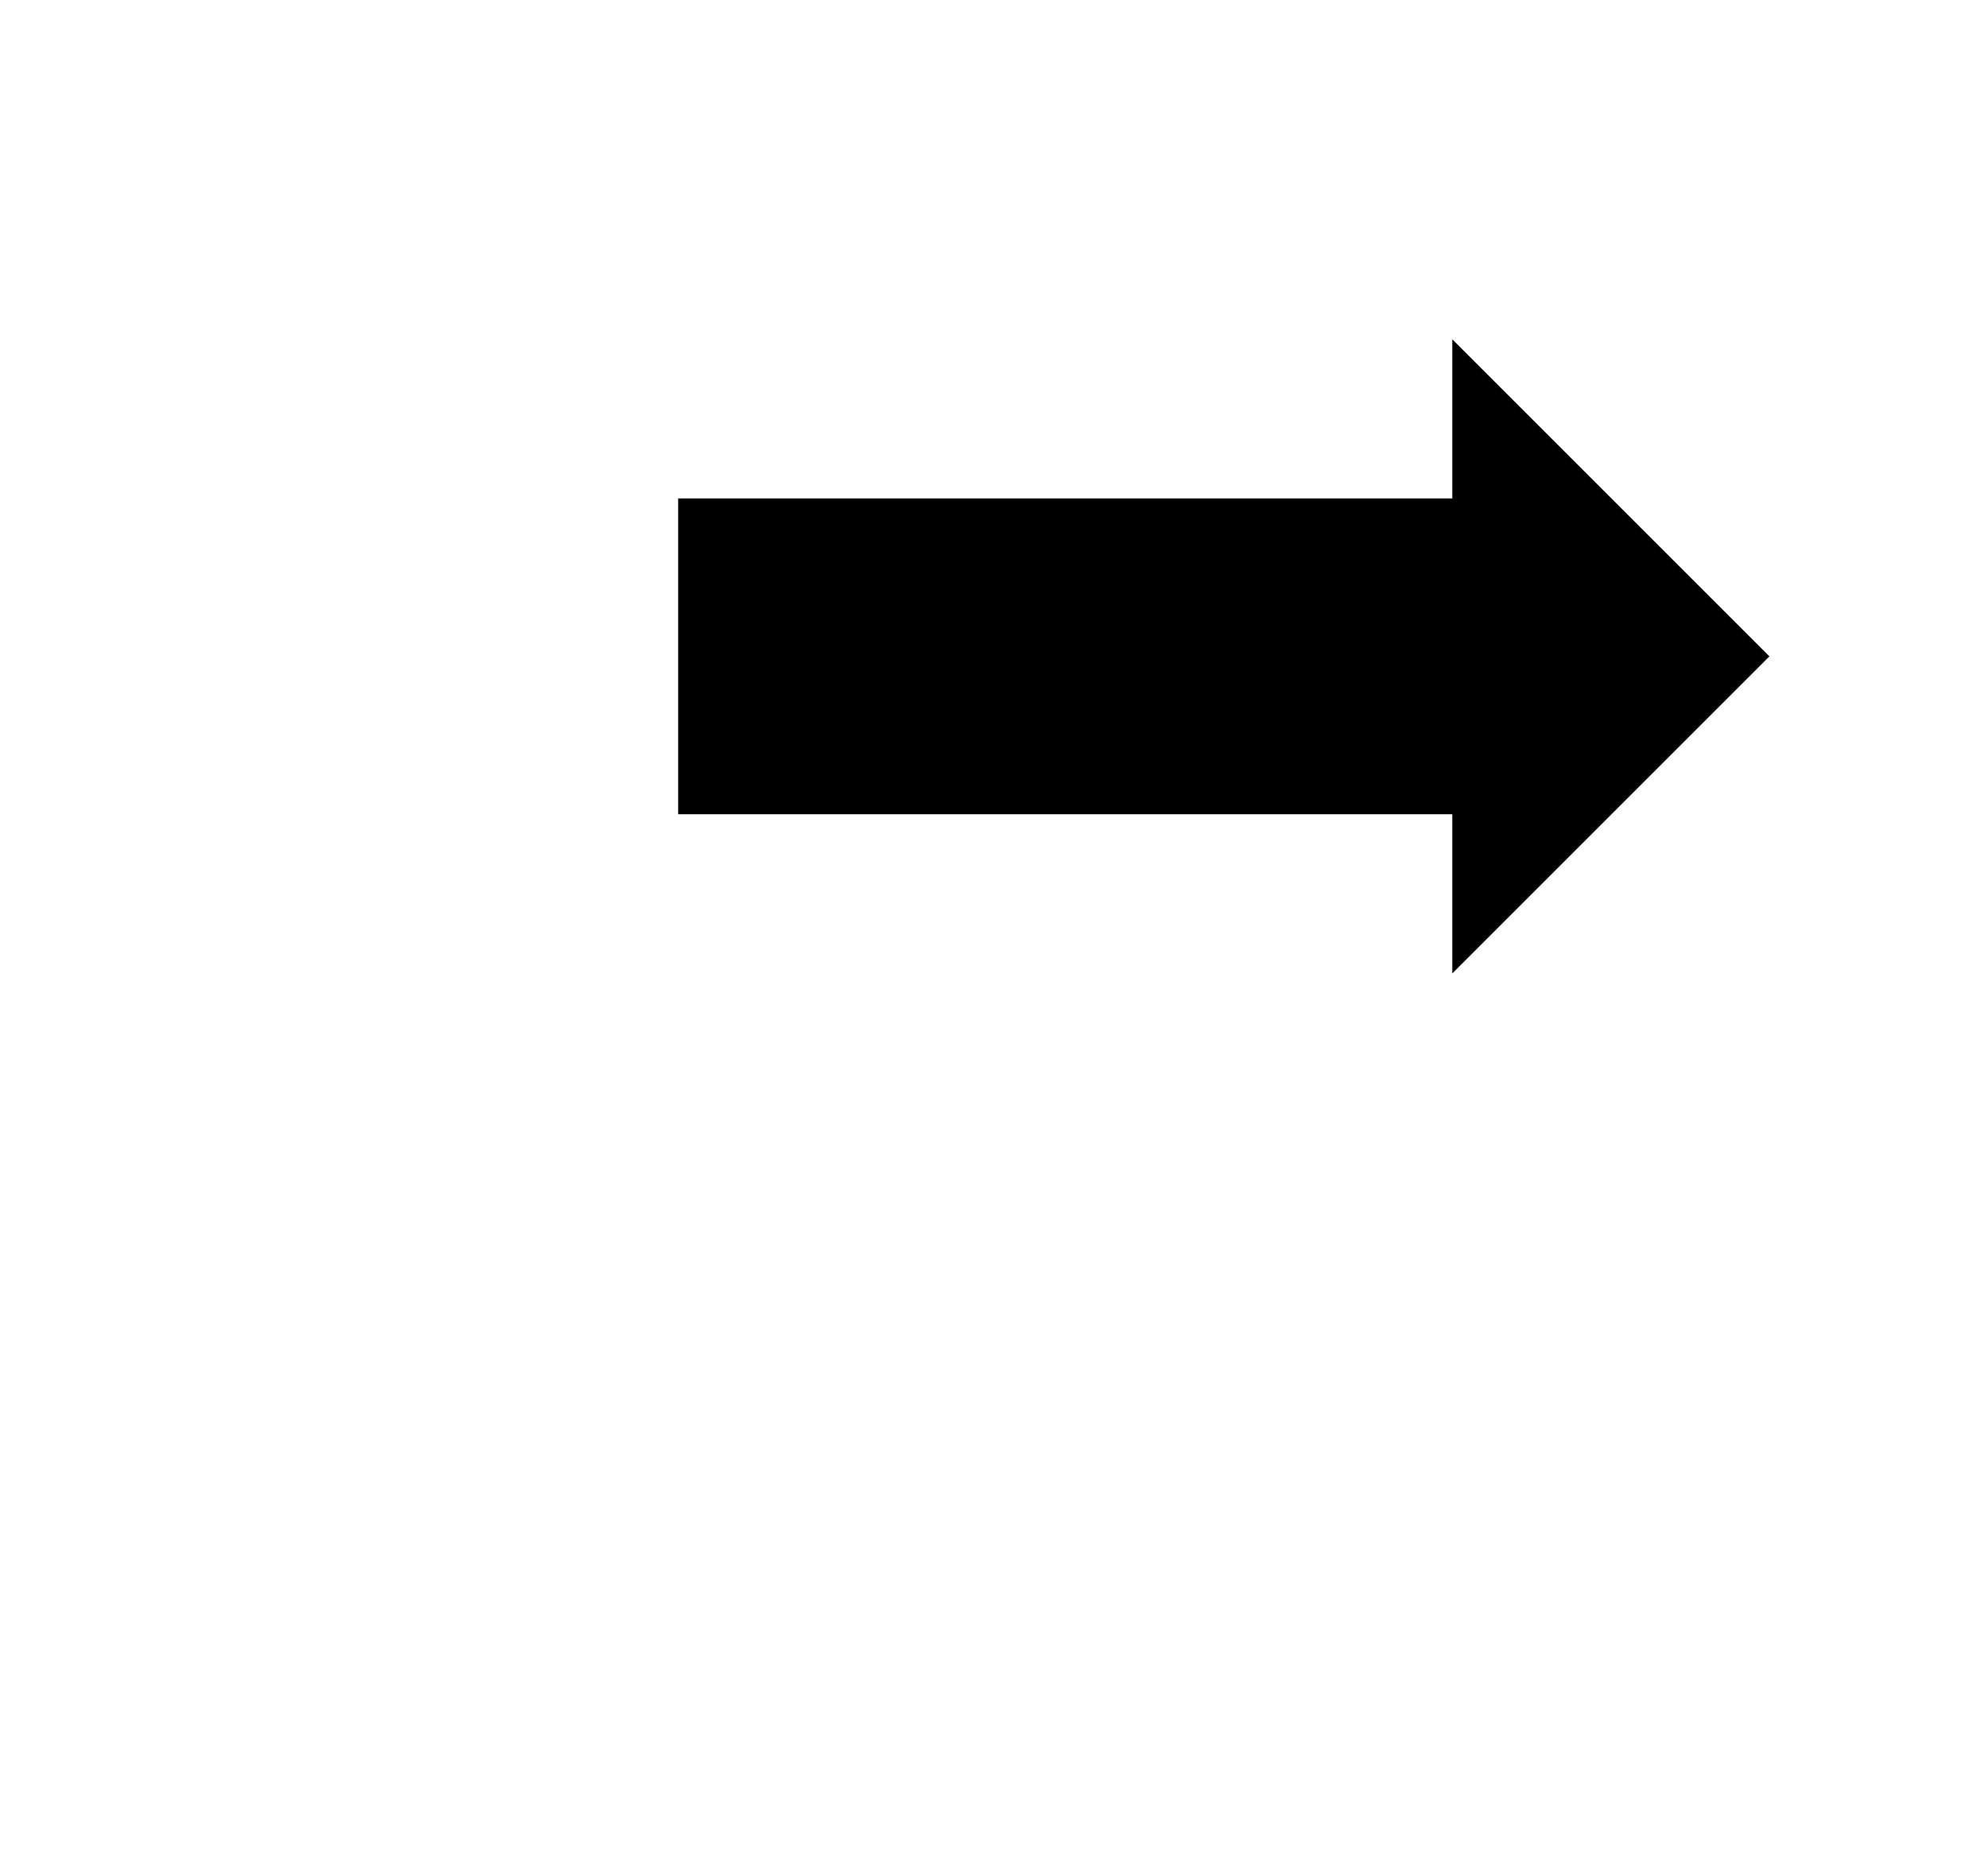 <svg width="321" height="302" viewbox = "0 0 321 302"  xmlns="http://www.w3.org/2000/svg">

<!--
<json>
{
    "svgwidth": 321,
    "svgheight": 302,
    "unit": 100,
    "x0": 683,
    "y0": 379,
    "x0rel": -1,
    "y0rel": -20,
    "glyph": "0336,0332,0225,",
    "table": [
        "0220:0336,0336,0336,0347,0337,0337,0337,",
        "0221:0336,0341,0337,",
        "0222:0201,0335,0201,0336,0201,0334,0201,0335,0350,0335,0310,0337,0201,0201,0335,0335,0201,0201,0335,0335,0335,0336,0201,0334,0334,0304,0313,0201,0337,0201,0335,",
        "0223:0201,0335,0201,0201,0336,0201,0334,0201,0335,0350,0335,0310,0337,0201,0201,0335,0335,0201,0201,0335,0335,0335,0336,0201,0334,0334,0304,0313,0201,0337,0201,0201,0335,",
        "0224:0362,0203,0335,0203,0336,0203,0334,0203,0335,0350,0335,0310,0337,0203,0203,0335,0335,0203,0203,0335,0335,0335,0336,0203,0334,0334,0304,0313,0203,0337,0203,0335,0363,",
        "0225:0362,0203,0335,0203,0203,0336,0203,0334,0203,0335,0350,0335,0310,0337,0203,0203,0335,0335,0203,0203,0335,0335,0335,0336,0203,0334,0334,0304,0313,0203,0337,0203,0203,0335,0363,",
        "0226:0336,0330,0337,0201,0201,0336,0330,0337,0221,",
        "0227:0226,0335,0335,0336,0330,0306,0350,0335,0336,0362,0203,0334,0334,0334,0334,0203,0334,0334,0334,0334,0203,0363,0335,0337,0330,0304,0337,",
        "0230:0306,0350,0335,0335,0335,0350,0334,0336,0330,0337,0366,0336,0331,0335,0337,0330,0330,0330,0335,0335,0335,0335,0335,0335,0335,0335,0335,0335,0335,0335,0335,0336,0330,0337,0367,0336,0335,0335,0336,0336,0362,0203,0334,0334,0334,0334,0334,0334,0334,0334,0203,0334,0334,0334,0334,0334,0334,0334,0334,0203,0363,0337,0335,0335,0337,0330,0334,0304,0334,0337,0306,0350,",
        "0231:0335,0306,0350,0334,0336,0330,0337,0366,0336,0331,0335,0335,0330,0337,0367,0336,0336,0336,0334,0362,0203,0335,0335,0335,0335,0203,0335,0335,0335,0335,0203,0363,0334,0337,0337,0330,0334,0304,0335,0337,",
        "0232:0304,0335,0306,0350,0350,0335,0336,0330,0337,0366,0336,0331,0334,0337,0330,0330,0330,0304,0335,0335,0306,0350,0350,0334,0336,0330,0337,0367,0336,0336,0335,0335,0336,0362,0203,0306,0334,0334,0203,0334,0334,0203,0363,0350,0350,0335,0337,0337,0330,0335,0335,0304,0334,0337,0306,0350,0304,",
        "0233:0304,0314,0336,0201,0335,0331,0201,0201,0334,0332,0330,0335,0331,0201,0201,0334,0332,0201,0337,0313,",
        "0234:0336,0336,0336,0330,0341,0331,0337,0337,0337,",
        "0235:0335,0336,0336,0336,0362,0203,0335,0350,0335,0310,0337,0203,0335,0335,0203,0335,0335,0335,0336,0203,0364,0304,0334,0313,0337,0337,0337,",
        "0236:0306,0350,0350,0334,0330,0336,0336,0366,0337,0337,0331,0335,0330,0336,0330,0304,0335,0335,0367,0366,0335,0335,0331,0337,0331,0306,0350,0350,0335,0330,0336,0336,0367,0337,0337,0331,0334,0351,0335,",
        "0237:0330,0306,0335,0335,0321,0362,0203,0335,0203,0335,0203,0335,0203,0335,0203,0335,0203,0335,0354,0330,0335,0335,0350,0335,0312,0337,0362,0203,0334,0334,0334,0334,0203,0334,0334,0334,0334,0203,0354,0334,0336,0331,0334,0337,0362,0203,0334,0334,0334,0334,0203,0334,0334,0334,0334,0203,0354,0334,0336,0331,0334,0334,0330,0304,0313,0320,",
        "0240:0305,0350,0334,0330,0336,0366,0337,0331,0335,0330,0335,0335,0335,0335,0335,0336,0331,0331,0367,0366,0330,0330,0335,0335,0335,0335,0335,0337,0331,0335,0330,0336,0367,0337,0331,0335,",
        "0241:0240,0240,0240,0240,0240,",
        "0242:0305,0350,0335,0336,0213,0213,0213,0330,0330,0240,0334,0334,0331,0331,0214,0214,0214,0337,0335,",
        "0243:0241,0242,0242,0242,0242,0242,",
        "0244:0305,0350,0350,0336,0330,0330,0336,0336,0330,0337,0337,0240,0334,0334,0336,0336,0331,0337,0337,0331,0331,0335,0337,0351,",
        "0245:0244,0244,0244,0244,0244,0244,0244,0244,0244,0244,",
        "0246:0320,0335,0306,0350,0334,0330,0321,0337,0366,0336,0331,0335,0335,0330,0337,0336,0336,0336,0336,0336,0330,0337,0337,0337,0337,0337,0367,0336,0336,0336,0336,0336,0331,0335,0337,0320,0337,0362,0203,0334,0334,0334,0334,0203,0334,0334,0334,0334,0203,0363,0335,0337,0337,0330,0335,0335,0304,",
        "0247:0336,0336,0336,0347,0337,0337,0337,",
        "0250:0335,0337,0331,0337,0223,",
        "01220:0333,0200,0332,0336,0333,0337,0220,0336,0333,0337,",
        "01221:0333,0200,0336,0332,0337,0210,0221,0211,0336,0333,0337,",
        "01222:0333,0200,0332,0336,0330,0336,0222,0337,0333,0333,0331,0337,",
        "01223:0333,0200,0336,0330,0332,0332,0330,0223,0333,0333,0331,0331,0337,",
        "01224:0333,0200,0336,0332,0332,0336,0330,0224,0331,0337,0337,0333,",
        "01225:0333,0200,0336,0330,0330,0332,0332,0225,0333,0333,0331,0331,0337,",
        "01226:0333,0200,0336,0336,0330,0330,0332,0336,0330,0332,0332,0226,0337,0337,0333,0331,0336,0336,0331,0337,0337,0337,",
        "01227:0333,0200,0336,0332,0337,0336,0332,0336,0330,0337,0227,0304,0313,0336,0331,0337,0337,0333,",
        "01230:0230,0304,0333,0200,",
        "01231:0333,0200,0332,0336,0330,0231,0333,0333,0331,0337,",
        "01232:0333,0200,0336,0330,0332,0337,0232,0336,0333,0331,0337,",
        "01233:0333,0200,0336,0332,0337,0233,0336,0333,0337,0331,",
        "01234:0333,0200,0336,0330,0332,0234,0333,0331,0337,",
        "01235:0333,0200,0336,0330,0332,0337,0235,0336,0333,0331,0337,",
        "01236:0333,0200,0336,0330,0330,0332,0336,0331,0337,0236,0333,0331,0331,0336,0330,0337,0337,",
        "01237:0333,0200,0336,0330,0332,0237,0333,0331,0337,",
        "01240:0333,0200,0336,0332,0332,0333,0240,0334,0334,0304,0333,0337,",
        "01241:0333,0200,0330,0336,0331,0332,0336,0241,0304,0337,0333,0331,0337,",
        "01242:0333,0200,0336,0330,0332,0336,0241,0304,0333,0333,0331,0331,0337,0337,",
        "01243:0333,0200,0336,0336,0330,0330,0332,0332,0243,0304,0337,0333,0331,0337,",
        "01244:0333,0200,0332,0336,0330,0336,0336,0243,0243,0243,0243,0331,0331,0331,0331,0337,0337,0337,",
        "01245:0333,0200,0336,0332,0336,0331,0337,0245,0333,0336,0330,0337,0337,",
        "01246:0333,0200,0330,0332,0336,0331,0336,0332,0337,0246,0333,0333,0336,0333,0331,0331,0337,0337,",
        "01247:0333,0200,0336,0330,0332,0337,0247,0336,0333,0331,0337,"
    ]
}
</json>
-->
	<path d = "M110 131 L110 81 L160 81 L210 81 L235 81 L235 56 L260 81 L285 106 L260 131 L235 156 L235 131 L210 131 L160 131 L110 131 Z" stroke = "black" stroke-width = "1" fill = "black" /></svg>